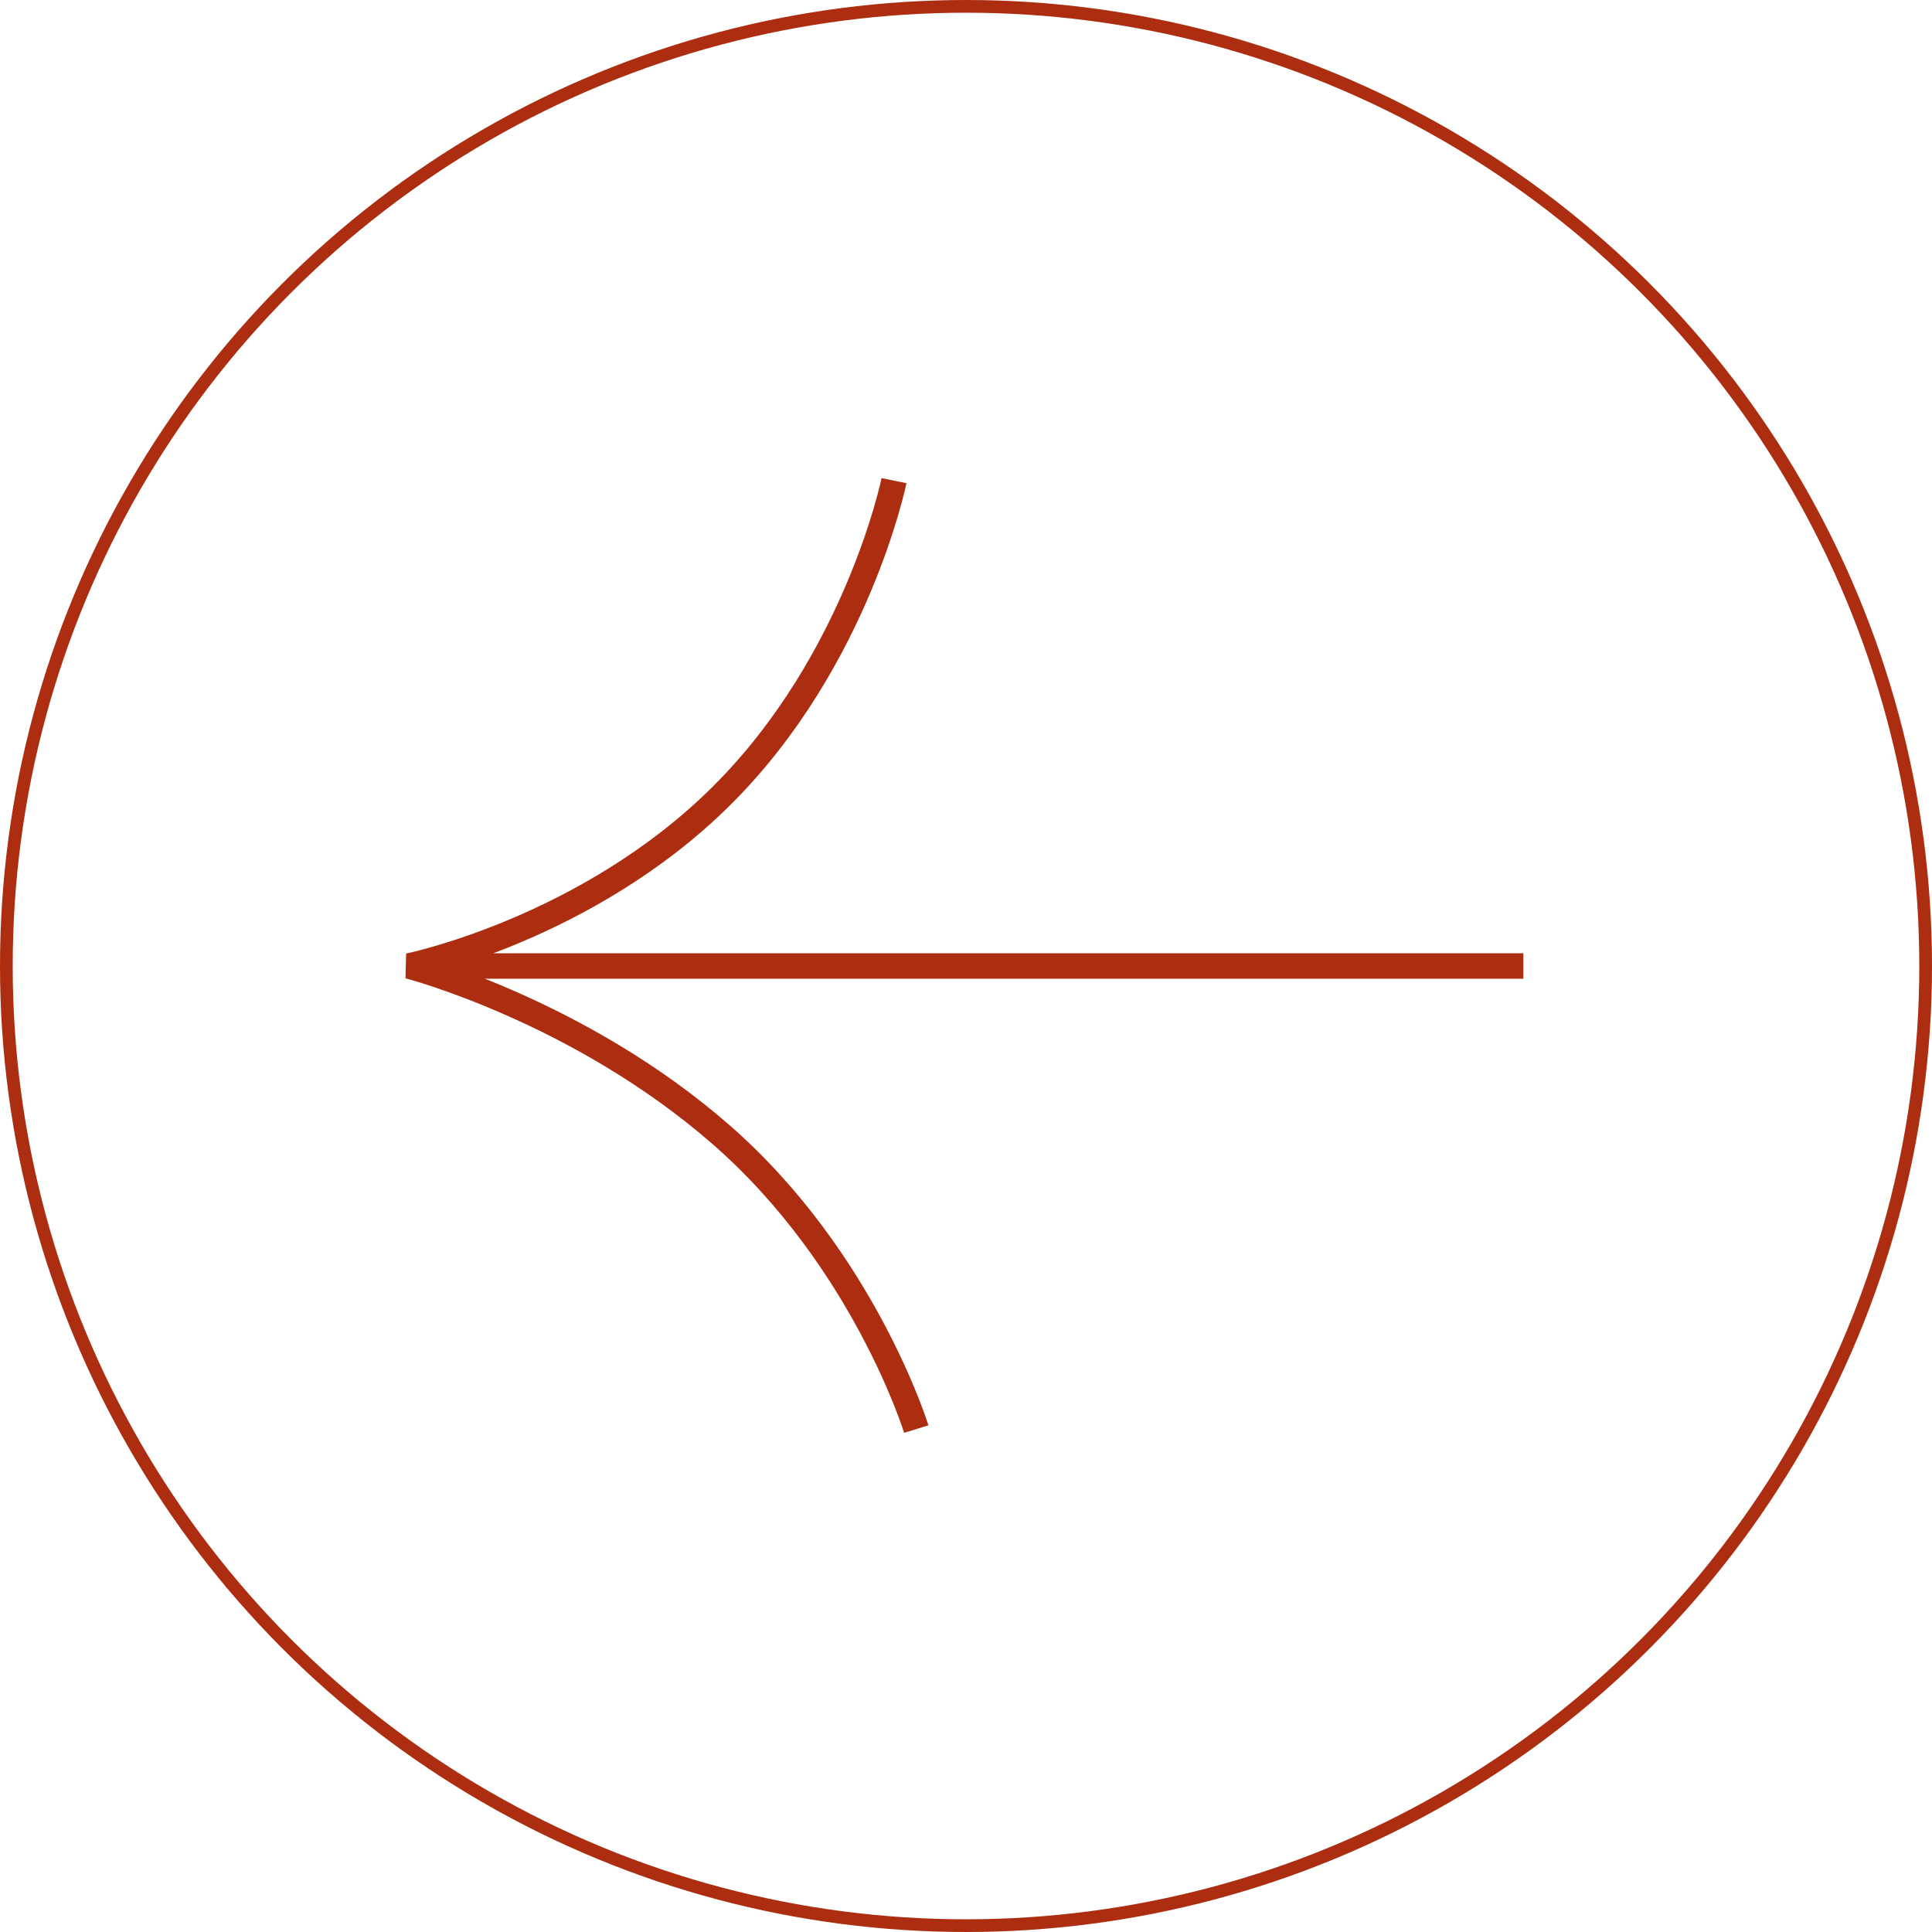 <svg width="76" height="76" viewBox="0 0 76 76" fill="none" xmlns="http://www.w3.org/2000/svg">
<circle cx="38" cy="38" r="37.75" fill="none" stroke="#AD2D11" stroke-width="0.5"/>
<path d="M16.415 38H59.924M35.168 18.908C35.168 18.908 33.731 25.957 28.428 31.261C23.125 36.564 16.076 38 16.076 38C16.076 38 22.761 39.735 28.376 44.644C33.992 49.553 36.044 56.216 36.044 56.216" stroke="#AD2D11"/>
</svg>